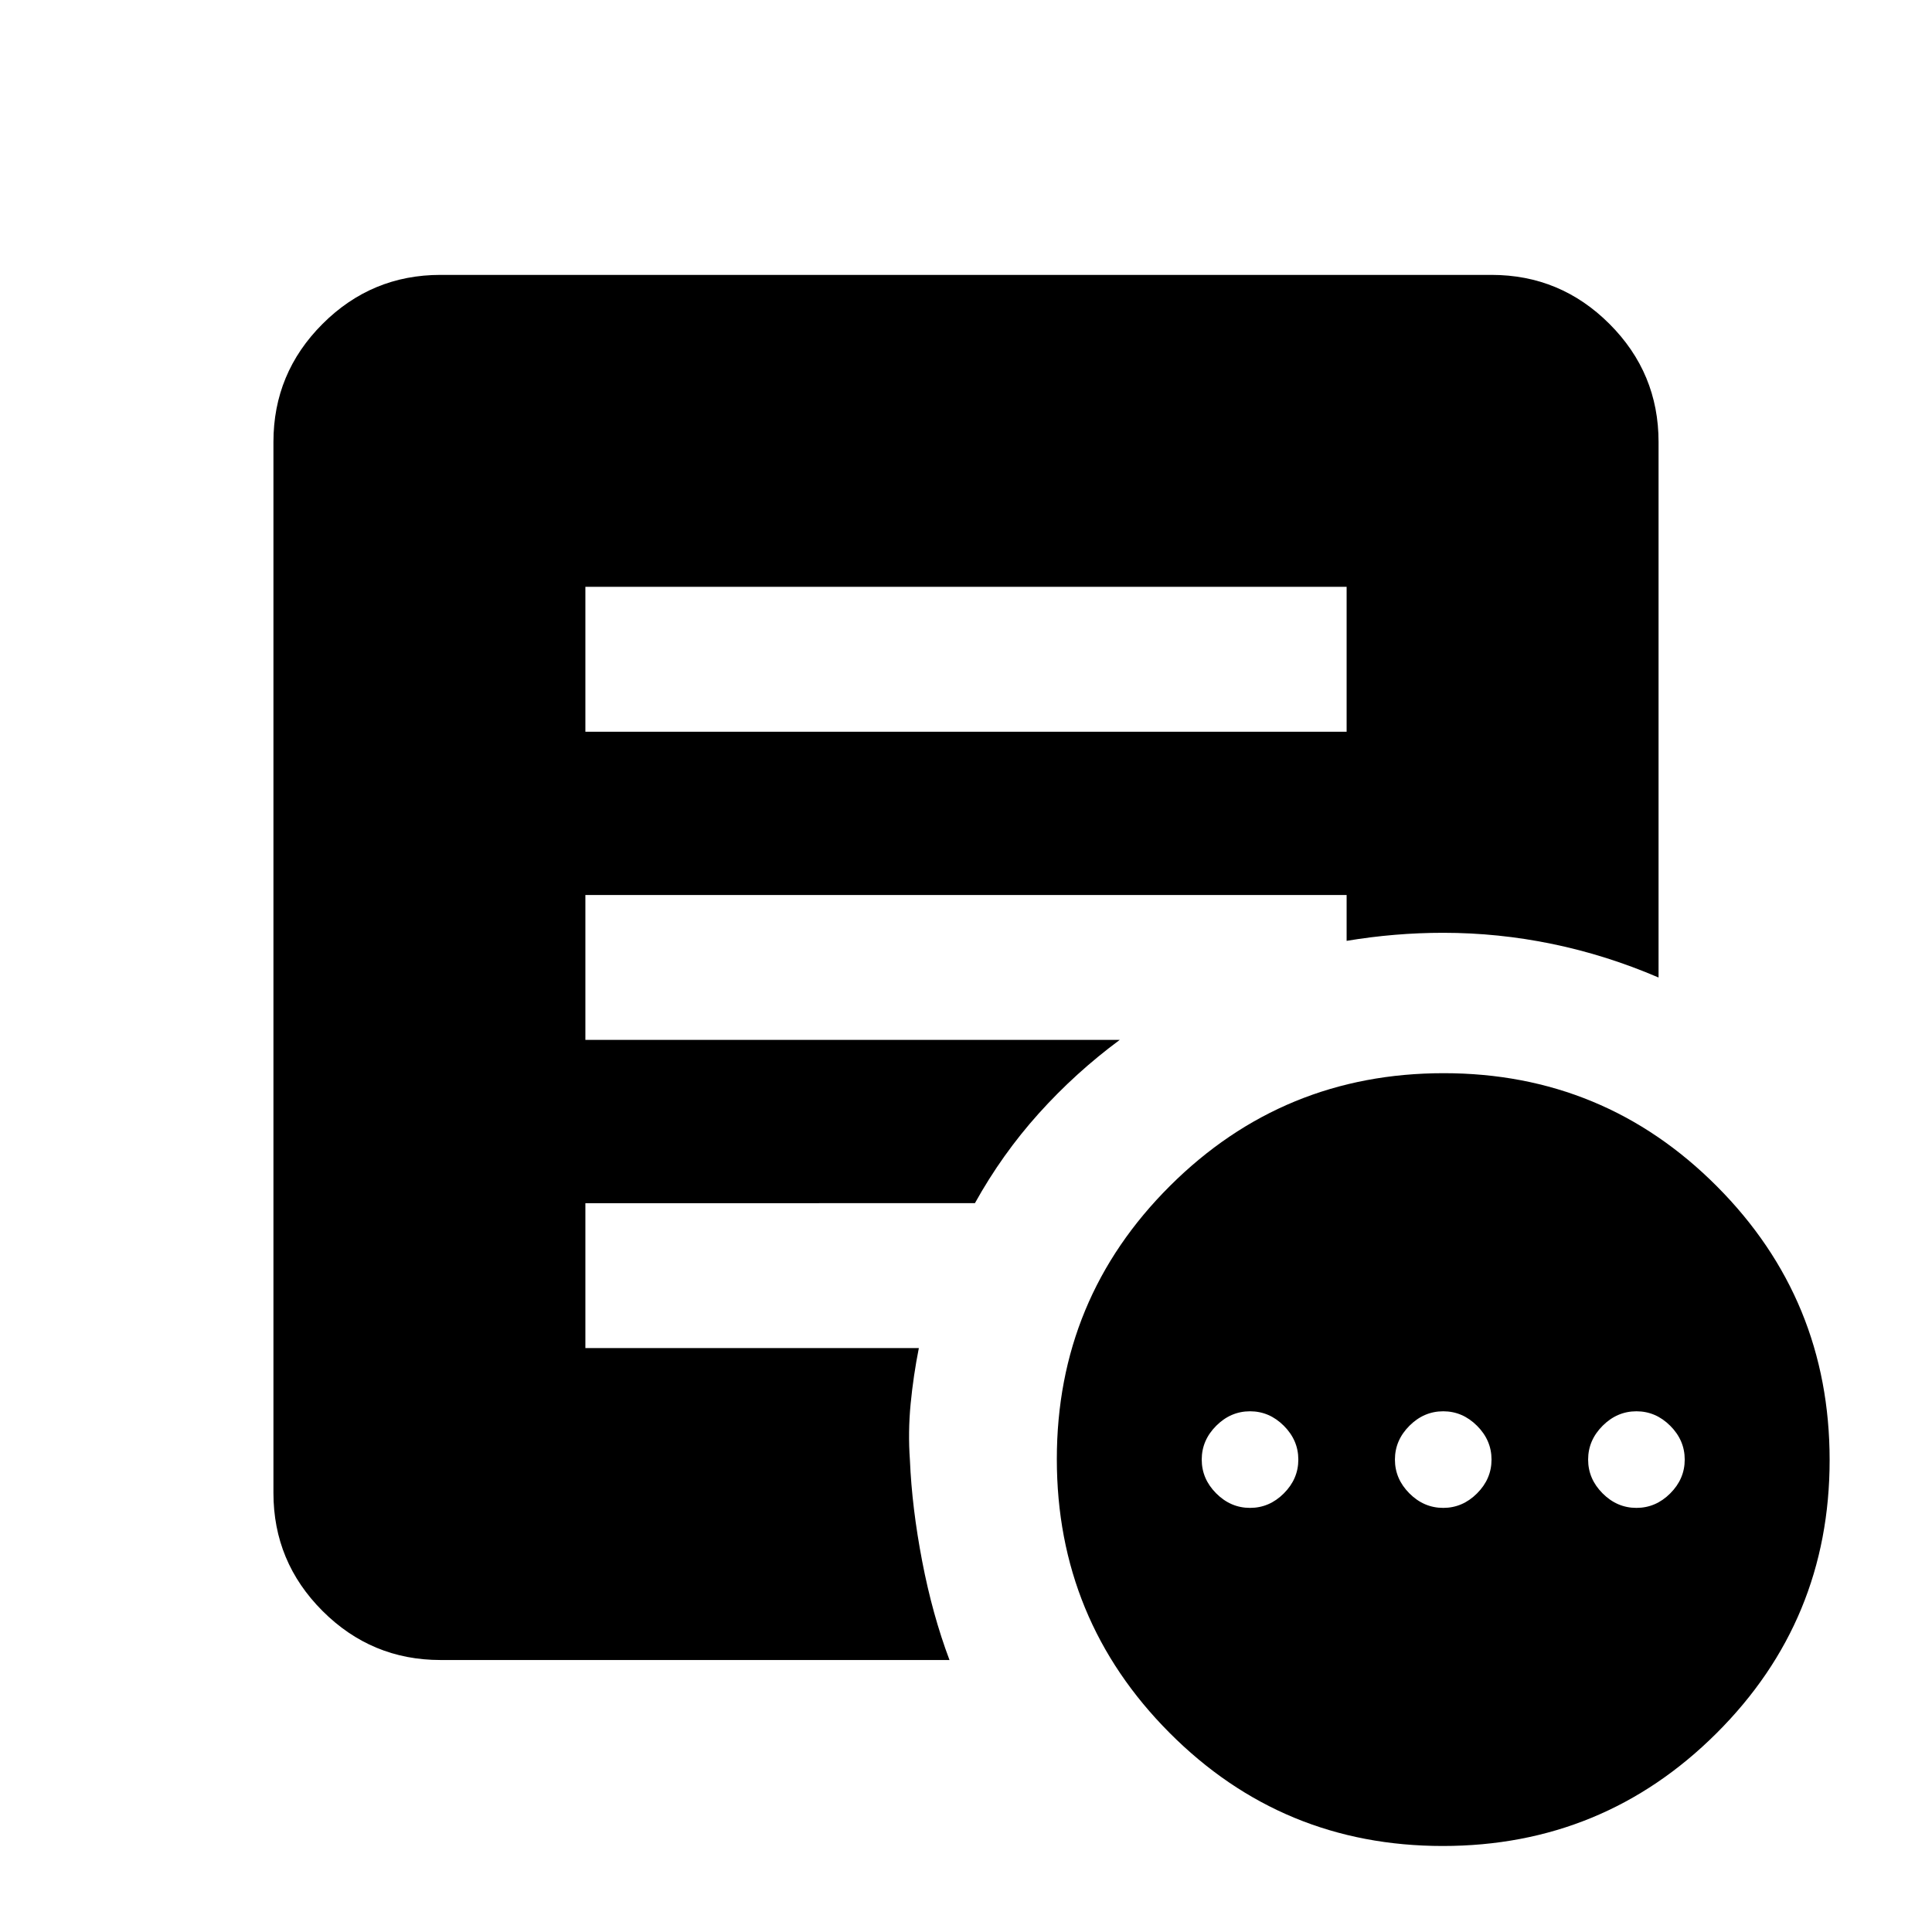 <svg xmlns="http://www.w3.org/2000/svg" height="20" viewBox="0 -960 960 960" width="20"><path d="M621.13-210.74q9.6 0 16.8-7.2 7.2-7.2 7.2-16.8 0-9.6-7.2-16.8-7.2-7.2-16.8-7.2-9.6 0-16.8 7.2-7.2 7.2-7.2 16.8 0 9.6 7.2 16.8 7.2 7.2 16.8 7.2Zm96 0q9.6 0 16.8-7.2 7.2-7.2 7.2-16.8 0-9.6-7.2-16.8-7.2-7.2-16.8-7.2-9.6 0-16.8 7.2-7.2 7.2-7.2 16.8 0 9.6 7.2 16.8 7.2 7.2 16.8 7.2Zm96 0q9.6 0 16.8-7.2 7.2-7.2 7.2-16.8 0-9.6-7.2-16.8-7.2-7.2-16.8-7.2-9.6 0-16.8 7.2-7.2 7.2-7.2 16.8 0 9.6 7.2 16.8 7.2 7.2 16.8 7.2Zm-96.23 168q-79.77 0-135.77-56.23-56-56.22-56-136 0-79.77 56.23-135.77 56.22-56 136-56 79.77 0 135.77 56.23 56 56.22 56 136 0 79.77-56.23 135.77-56.22 56-136 56ZM290.87-596.41h378.26v-72H290.87v72ZM471.8-135.15H218.87q-34.24 0-58.62-24.38-24.38-24.38-24.38-58.62v-522.26q0-34.24 24.38-58.62 24.38-24.38 58.62-24.38h522.26q34.24 0 58.62 24.38 24.38 24.38 24.38 58.62v266.13q-25.88-11.11-52.77-16.67-26.88-5.55-54.23-5.55-12 0-24 1t-24 3v-22.78H290.87v72h265.52q-22 16.28-40.24 36.56-18.24 20.29-31.72 44.57H290.87v72h165.7q-2.72 13.67-4.08 27.7-1.36 14.04-.36 27.95 1 23.72 6.1 50.29 5.1 26.58 13.57 49.06Z"/></svg>